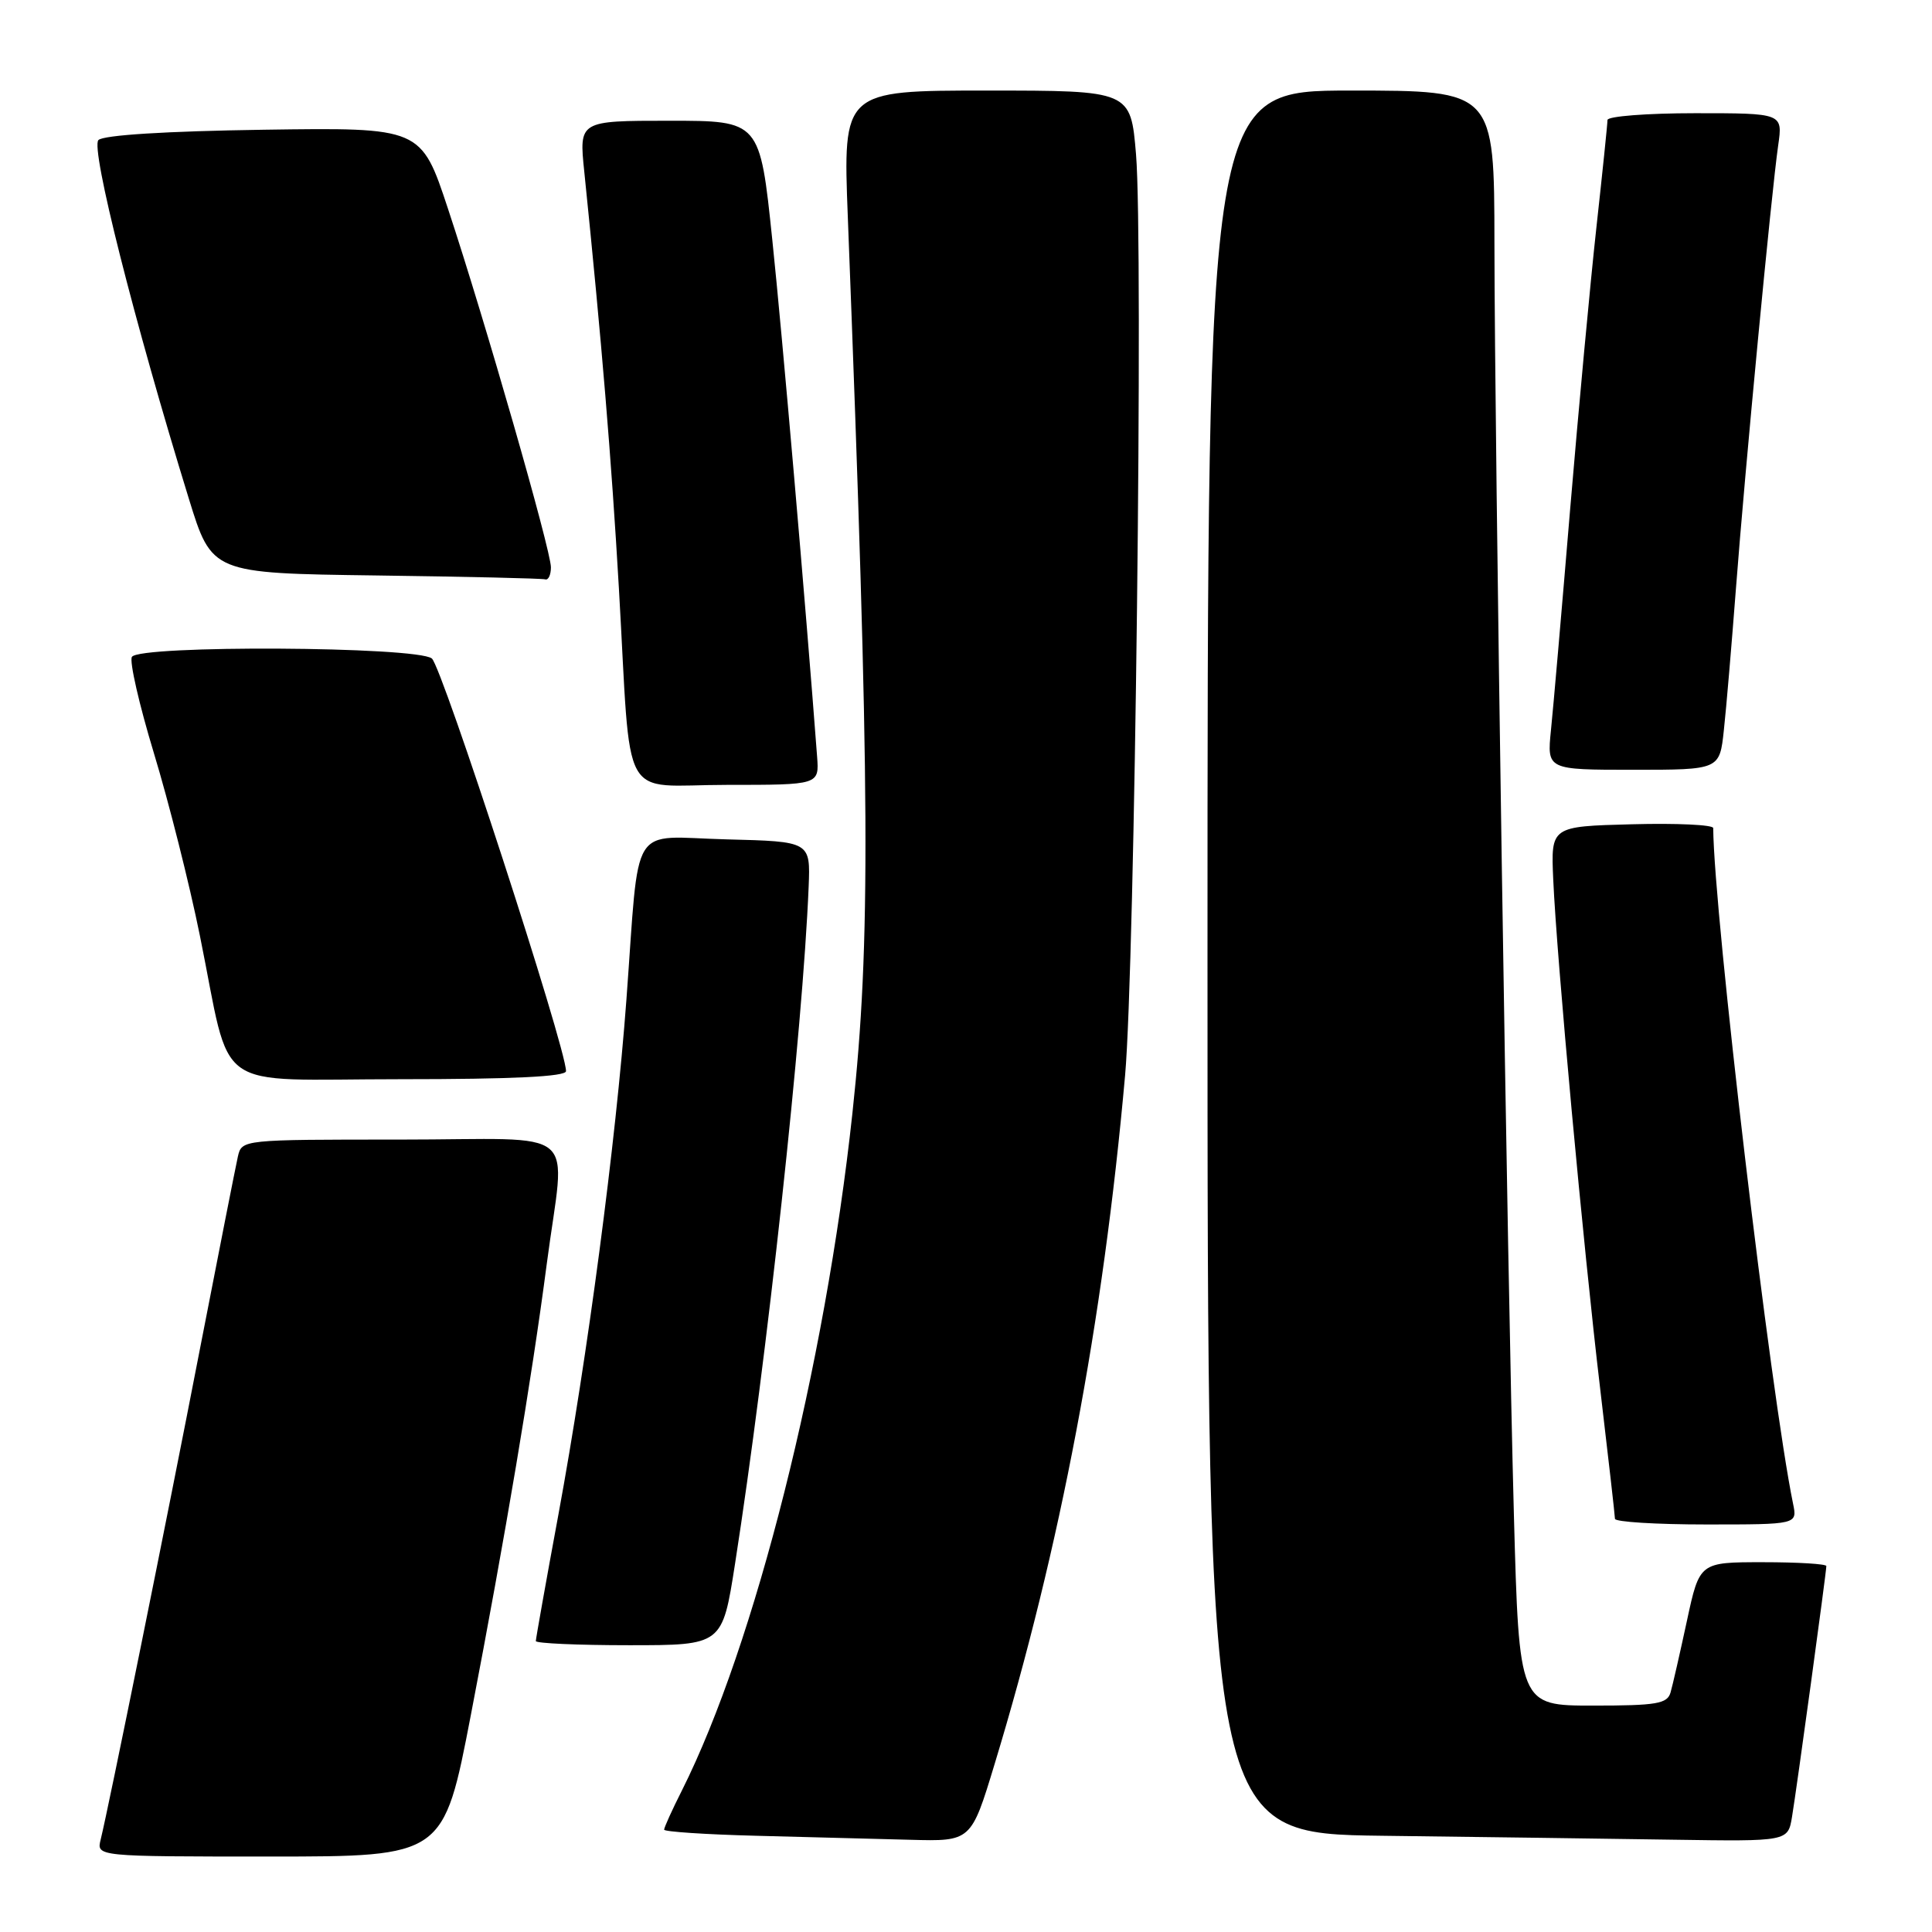 <?xml version="1.0" encoding="UTF-8" standalone="no"?>
<!DOCTYPE svg PUBLIC "-//W3C//DTD SVG 1.1//EN" "http://www.w3.org/Graphics/SVG/1.1/DTD/svg11.dtd" >
<svg xmlns="http://www.w3.org/2000/svg" xmlns:xlink="http://www.w3.org/1999/xlink" version="1.1" viewBox="0 0 256 256">
 <g >
 <path fill="currentColor"
d=" M 62.39 227.25 C 66.96 203.53 70.44 182.83 72.44 167.54 C 74.89 148.80 77.47 151.00 53.02 151.00 C 32.08 151.00 32.04 151.00 31.52 153.25 C 31.24 154.49 29.00 165.85 26.54 178.50 C 22.09 201.47 14.39 239.50 13.34 243.75 C 12.78 246.00 12.78 246.00 35.78 246.00 C 58.78 246.00 58.78 246.00 62.39 227.25 Z  M 131.79 233.75 C 140.51 205.04 146.16 175.24 149.08 142.50 C 150.38 127.95 151.51 32.31 150.53 20.46 C 149.82 12.00 149.82 12.00 130.75 12.00 C 111.69 12.00 111.69 12.00 112.34 28.75 C 115.29 105.16 115.40 124.83 112.95 147.50 C 109.32 181.11 100.05 217.91 90.37 237.22 C 89.06 239.81 88.00 242.16 88.00 242.44 C 88.00 242.71 93.51 243.08 100.25 243.25 C 106.99 243.43 116.14 243.66 120.59 243.78 C 128.68 244.00 128.68 244.00 131.79 233.75 Z  M 237.45 240.75 C 238.06 237.12 242.00 208.30 242.00 207.51 C 242.00 207.23 238.22 207.00 233.60 207.00 C 225.20 207.00 225.20 207.00 223.53 214.75 C 222.61 219.01 221.64 223.29 221.36 224.25 C 220.93 225.76 219.54 226.00 211.08 226.00 C 201.29 226.00 201.29 226.00 200.60 200.75 C 199.73 168.86 198.05 59.05 198.02 32.25 C 198.00 12.00 198.00 12.00 179.00 12.00 C 160.00 12.00 160.00 12.00 160.00 127.48 C 160.00 242.96 160.00 242.96 183.25 243.25 C 196.04 243.41 213.34 243.64 221.70 243.77 C 236.91 244.00 236.91 244.00 237.45 240.75 Z  M 97.39 207.25 C 101.63 180.09 106.38 136.38 107.15 117.50 C 107.39 111.50 107.39 111.50 96.25 111.22 C 83.24 110.89 84.79 108.41 83.00 132.50 C 81.60 151.39 77.86 179.71 73.99 200.70 C 72.34 209.61 71.00 217.15 71.00 217.45 C 71.00 217.75 76.56 218.00 83.36 218.00 C 95.71 218.00 95.71 218.00 97.39 207.25 Z  M 237.59 199.25 C 234.64 184.91 227.08 120.97 227.01 109.72 C 227.00 109.29 222.16 109.06 216.25 109.22 C 205.50 109.50 205.50 109.50 205.81 116.50 C 206.27 126.98 209.80 165.26 212.03 184.00 C 213.10 193.07 213.99 200.84 213.99 201.25 C 214.00 201.66 219.44 202.00 226.08 202.00 C 238.16 202.00 238.16 202.00 237.59 199.25 Z  M 75.00 141.93 C 75.00 138.82 58.57 88.31 57.22 87.25 C 55.17 85.65 18.46 85.45 17.48 87.04 C 17.12 87.61 18.44 93.35 20.39 99.79 C 22.35 106.23 25.10 117.12 26.49 124.00 C 30.80 145.23 27.68 143.00 53.08 143.00 C 67.93 143.00 75.00 142.66 75.00 141.93 Z  M 108.27 100.25 C 106.75 80.08 103.66 44.45 102.33 31.75 C 100.69 16.00 100.69 16.00 88.71 16.00 C 76.72 16.00 76.72 16.00 77.42 22.75 C 79.74 45.39 81.01 60.77 82.01 78.00 C 83.69 107.20 81.93 104.00 96.32 104.00 C 108.55 104.00 108.55 104.00 108.27 100.25 Z  M 228.42 96.75 C 228.74 93.86 229.45 85.42 230.02 78.00 C 231.20 62.45 234.72 25.52 235.62 19.25 C 236.23 15.00 236.23 15.00 224.61 15.00 C 218.23 15.00 213.00 15.41 213.00 15.90 C 213.00 16.40 212.34 22.81 211.53 30.15 C 210.72 37.49 209.16 54.30 208.05 67.50 C 206.95 80.70 205.81 93.86 205.51 96.75 C 204.98 102.00 204.98 102.00 216.42 102.00 C 227.86 102.00 227.86 102.00 228.42 96.75 Z  M 73.00 75.17 C 73.00 72.92 64.26 42.46 59.37 27.69 C 55.80 16.89 55.80 16.89 34.95 17.19 C 21.98 17.38 13.70 17.90 13.04 18.56 C 11.98 19.62 17.79 42.62 25.02 66.07 C 28.07 75.96 28.07 75.96 49.79 76.25 C 61.73 76.41 71.84 76.64 72.25 76.77 C 72.66 76.90 73.00 76.17 73.00 75.17 Z "/>
</g>
</svg>
